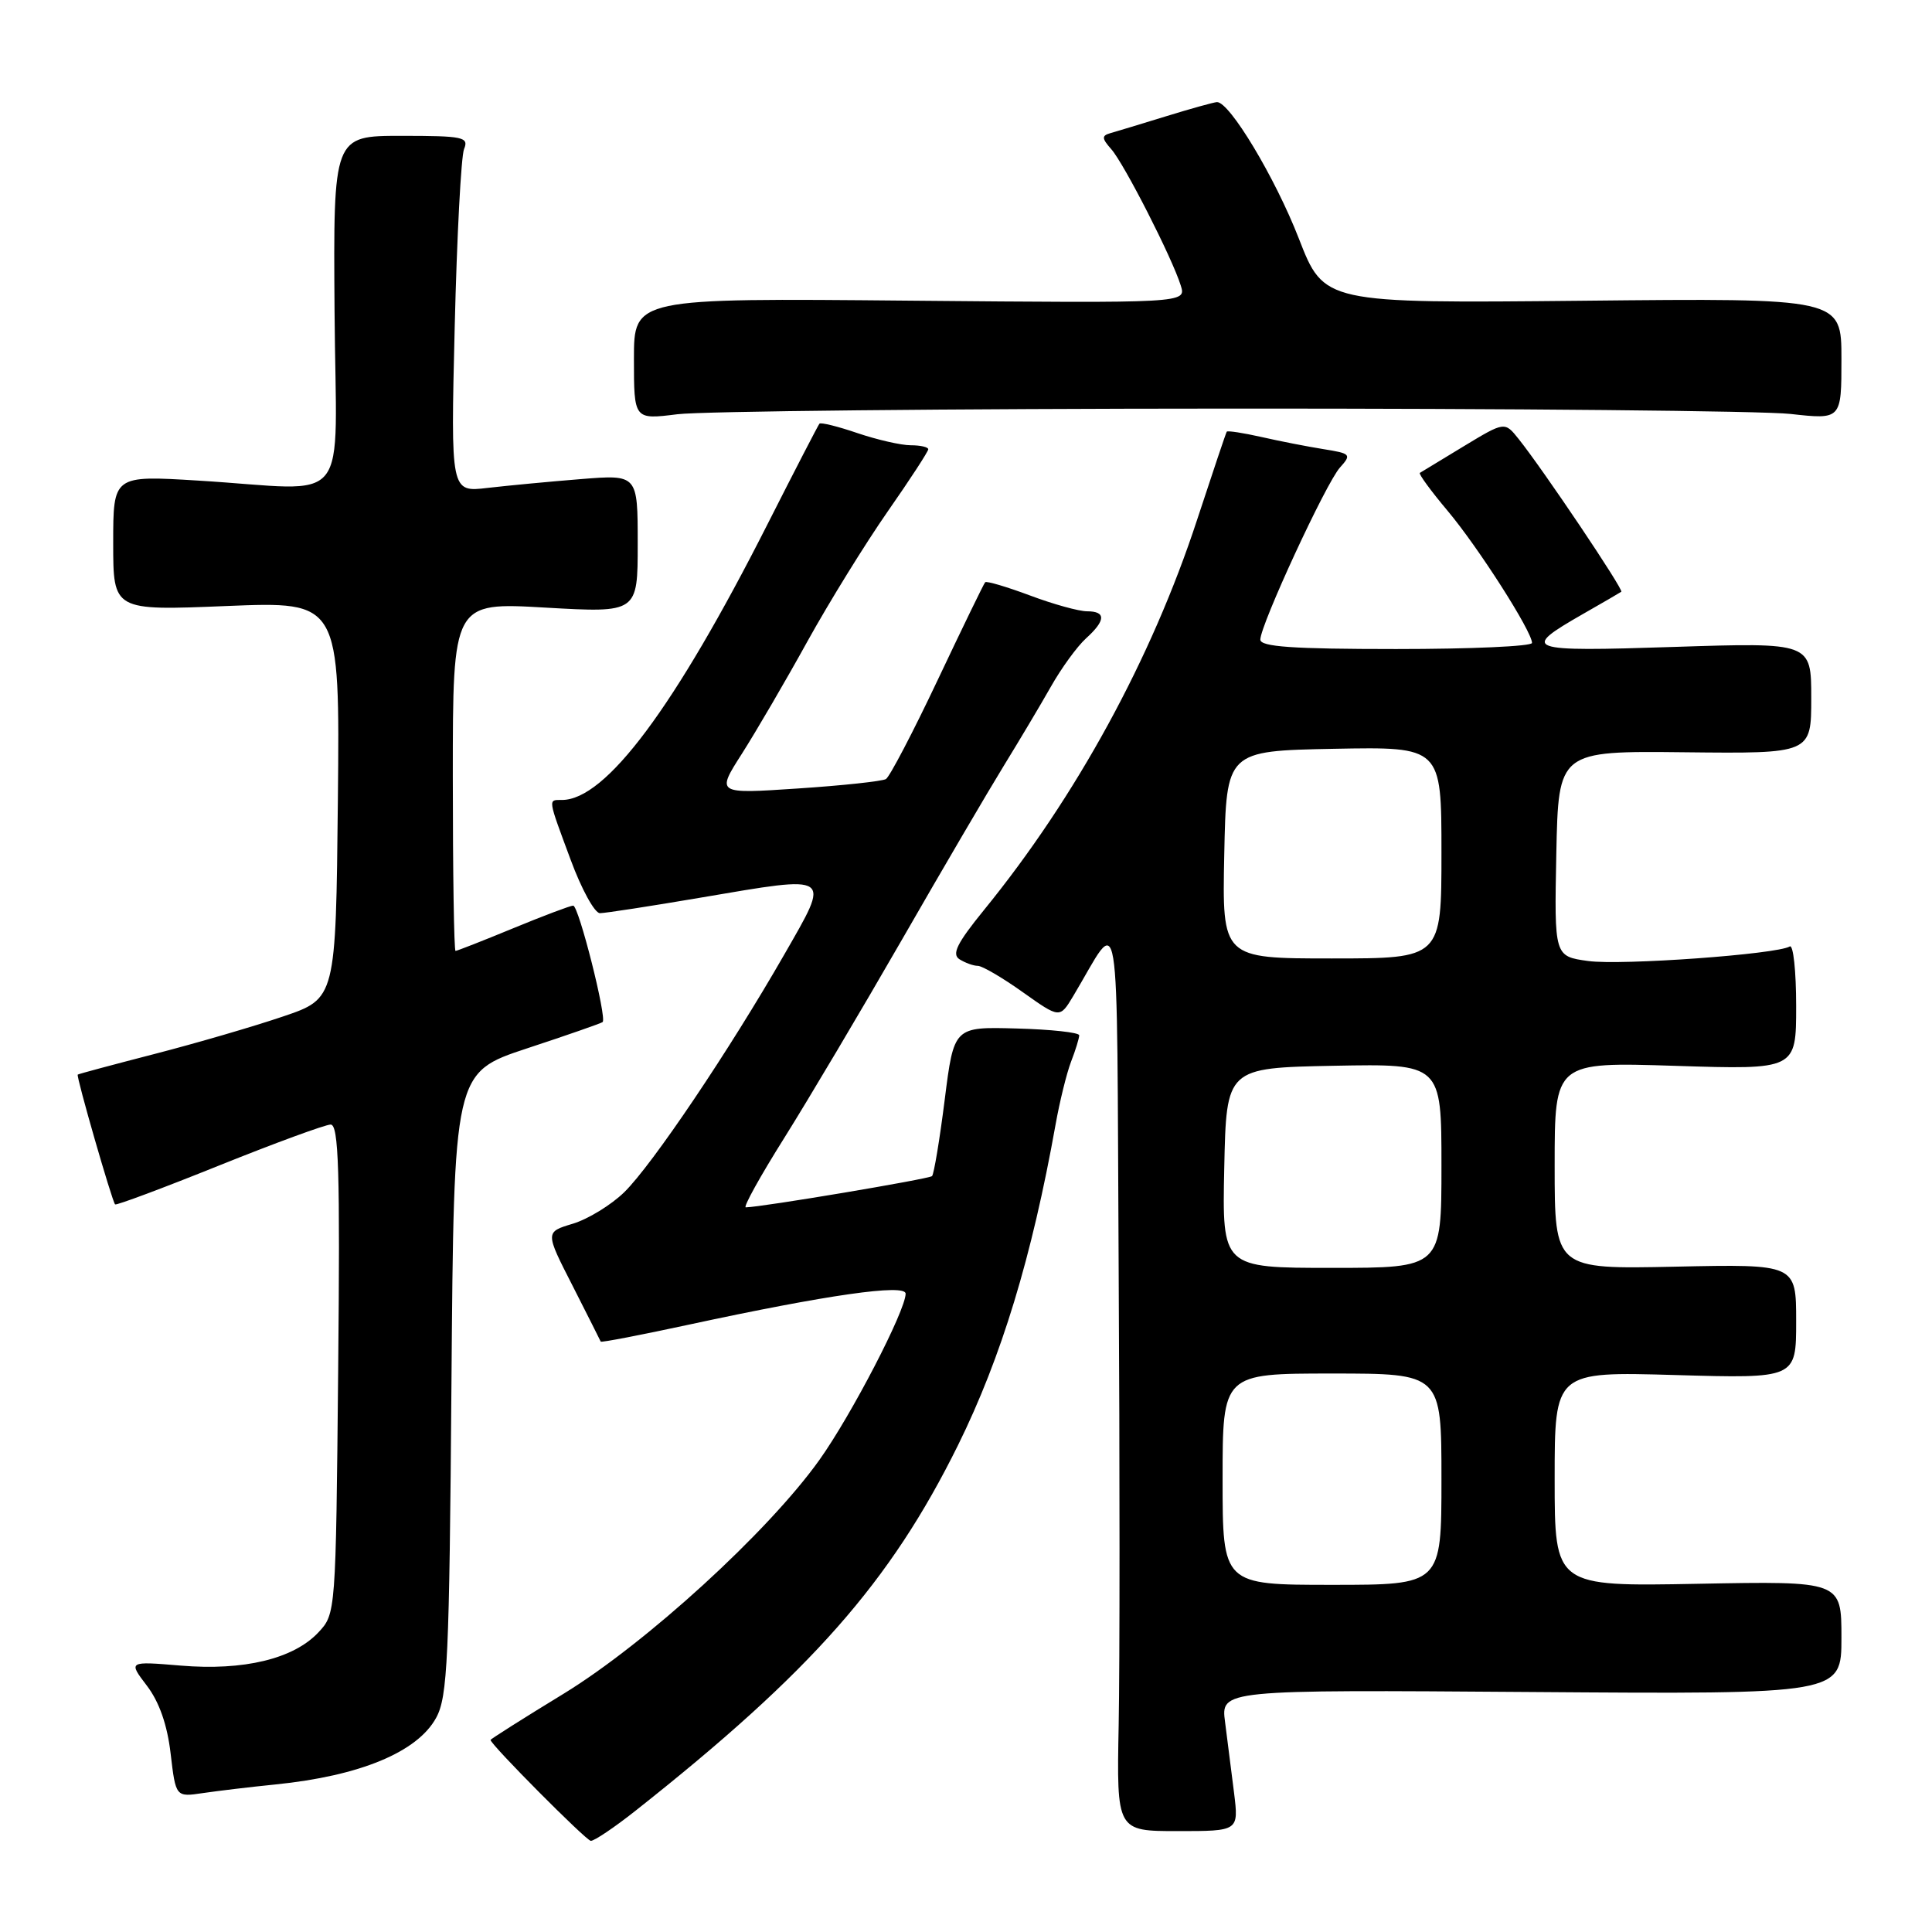 <?xml version="1.0" encoding="UTF-8" standalone="no"?>
<!DOCTYPE svg PUBLIC "-//W3C//DTD SVG 1.1//EN" "http://www.w3.org/Graphics/SVG/1.1/DTD/svg11.dtd" >
<svg xmlns="http://www.w3.org/2000/svg" xmlns:xlink="http://www.w3.org/1999/xlink" version="1.1" viewBox="0 0 256 256">
 <g >
 <path fill="currentColor"
d=" M 84.21 239.93 C 107.49 221.53 117.96 209.66 126.94 191.50 C 132.68 179.87 136.73 166.58 139.87 149.00 C 140.41 145.97 141.33 142.23 141.92 140.68 C 142.52 139.14 143.00 137.56 143.00 137.18 C 142.99 136.81 139.26 136.40 134.69 136.28 C 126.40 136.05 126.40 136.05 125.18 145.71 C 124.51 151.03 123.75 155.58 123.50 155.84 C 123.11 156.22 101.00 159.94 98.82 159.98 C 98.44 159.99 100.74 155.84 103.94 150.75 C 107.13 145.66 114.14 133.85 119.52 124.50 C 124.89 115.15 130.96 104.80 132.99 101.50 C 135.02 98.20 137.84 93.47 139.24 91.00 C 140.64 88.52 142.74 85.64 143.90 84.59 C 146.53 82.21 146.57 81.00 144.04 81.00 C 142.96 81.00 139.55 80.06 136.47 78.90 C 133.38 77.75 130.72 76.96 130.54 77.15 C 130.36 77.34 127.53 83.17 124.25 90.10 C 120.97 97.04 117.88 102.94 117.39 103.23 C 116.90 103.52 111.64 104.09 105.70 104.48 C 94.90 105.20 94.90 105.20 98.32 99.85 C 100.19 96.91 104.10 90.22 106.98 85.00 C 109.87 79.78 114.66 72.03 117.62 67.78 C 120.58 63.54 123.00 59.82 123.00 59.53 C 123.00 59.24 121.96 59.00 120.68 59.00 C 119.40 59.00 116.23 58.27 113.62 57.39 C 111.02 56.50 108.75 55.94 108.58 56.14 C 108.41 56.34 105.30 62.35 101.68 69.50 C 89.37 93.79 80.26 106.00 74.45 106.00 C 72.60 106.00 72.55 105.67 75.62 113.94 C 77.05 117.82 78.80 121.00 79.49 121.00 C 80.18 121.00 86.22 120.07 92.91 118.93 C 110.47 115.95 110.10 115.70 103.91 126.50 C 96.65 139.16 86.43 154.34 82.72 157.97 C 80.99 159.66 77.92 161.54 75.90 162.15 C 72.23 163.25 72.23 163.25 75.87 170.37 C 77.86 174.29 79.54 177.62 79.60 177.77 C 79.65 177.91 84.91 176.90 91.29 175.52 C 109.56 171.58 120.00 170.08 120.00 171.42 C 120.00 173.65 112.81 187.52 108.56 193.47 C 101.78 202.97 85.65 217.71 74.68 224.43 C 69.35 227.68 65.00 230.44 65.00 230.55 C 65.00 231.15 77.62 243.85 78.28 243.92 C 78.71 243.96 81.38 242.17 84.21 239.93 Z  M 163.52 237.57 C 163.17 234.78 162.64 230.56 162.33 228.20 C 161.76 223.90 161.76 223.90 202.88 224.20 C 244.00 224.50 244.00 224.50 244.00 217.00 C 244.00 209.50 244.00 209.50 225.00 209.86 C 206.00 210.22 206.00 210.22 206.00 195.98 C 206.00 181.74 206.00 181.74 222.00 182.20 C 238.00 182.66 238.00 182.66 238.00 175.08 C 238.00 167.50 238.00 167.50 222.00 167.84 C 206.00 168.18 206.00 168.18 206.00 154.45 C 206.00 140.72 206.00 140.72 222.00 141.23 C 238.00 141.74 238.00 141.74 238.00 133.31 C 238.00 128.67 237.62 125.12 237.15 125.41 C 235.47 126.45 214.84 127.94 210.45 127.34 C 205.95 126.72 205.95 126.72 206.22 113.11 C 206.50 99.50 206.50 99.50 223.25 99.68 C 240.00 99.86 240.00 99.86 240.00 92.49 C 240.00 85.13 240.00 85.13 221.84 85.72 C 202.03 86.37 201.40 86.14 209.80 81.33 C 212.39 79.85 214.65 78.54 214.83 78.41 C 215.18 78.16 204.47 62.22 201.23 58.17 C 199.38 55.85 199.38 55.85 193.94 59.14 C 190.95 60.95 188.34 62.53 188.14 62.66 C 187.94 62.78 189.60 65.05 191.82 67.69 C 195.87 72.51 203.00 83.67 203.00 85.19 C 203.00 85.64 194.90 86.00 185.00 86.00 C 171.26 86.00 167.00 85.70 167.00 84.75 C 167.01 82.80 175.72 63.96 177.56 61.94 C 179.11 60.22 178.99 60.09 175.35 59.51 C 173.23 59.17 169.53 58.45 167.13 57.90 C 164.72 57.36 162.66 57.04 162.55 57.20 C 162.44 57.37 160.68 62.61 158.63 68.85 C 152.60 87.27 142.60 105.59 130.36 120.61 C 126.81 124.98 126.08 126.44 127.14 127.11 C 127.89 127.58 128.98 127.98 129.57 127.98 C 130.16 127.99 132.85 129.56 135.54 131.48 C 140.43 134.95 140.43 134.95 142.21 131.98 C 148.61 121.31 147.94 117.19 148.23 168.50 C 148.38 193.80 148.38 220.83 148.23 228.57 C 147.96 242.63 147.96 242.63 156.05 242.63 C 164.14 242.63 164.14 242.63 163.52 237.57 Z  M 36.50 236.45 C 47.70 235.32 55.31 232.16 57.79 227.62 C 59.31 224.85 59.54 219.87 59.82 183.31 C 60.14 142.12 60.14 142.12 69.82 138.92 C 75.14 137.17 79.66 135.59 79.85 135.43 C 80.45 134.92 76.68 120.00 75.95 120.00 C 75.58 120.00 72.00 121.35 68.00 123.00 C 64.00 124.65 60.56 126.00 60.36 126.00 C 60.16 126.00 60.00 115.60 60.00 102.90 C 60.00 79.80 60.00 79.80 72.25 80.51 C 84.50 81.21 84.50 81.21 84.50 72.04 C 84.50 62.88 84.50 62.88 77.00 63.48 C 72.88 63.81 67.30 64.34 64.61 64.65 C 59.72 65.23 59.72 65.23 60.25 43.36 C 60.54 31.34 61.10 20.71 61.49 19.75 C 62.15 18.16 61.39 18.00 53.19 18.00 C 44.16 18.00 44.16 18.00 44.33 41.25 C 44.52 67.93 46.94 64.94 26.25 63.68 C 15.00 62.99 15.00 62.99 15.00 71.96 C 15.00 80.92 15.00 80.92 30.02 80.30 C 45.03 79.69 45.03 79.69 44.77 106.00 C 44.50 132.32 44.50 132.32 37.50 134.69 C 33.65 136.00 26.00 138.23 20.50 139.65 C 15.00 141.07 10.41 142.30 10.30 142.39 C 10.07 142.59 14.85 159.18 15.25 159.59 C 15.41 159.74 21.60 157.43 29.02 154.44 C 36.43 151.46 43.09 149.02 43.81 149.01 C 44.88 149.00 45.07 155.16 44.81 181.42 C 44.50 213.76 44.49 213.85 42.18 216.31 C 38.89 219.81 32.29 221.40 23.95 220.70 C 16.99 220.12 16.99 220.12 19.46 223.36 C 21.10 225.51 22.17 228.56 22.61 232.37 C 23.29 238.13 23.29 238.13 26.90 237.59 C 28.88 237.30 33.20 236.78 36.50 236.45 Z  M 163.00 54.14 C 200.12 54.12 233.54 54.44 237.25 54.85 C 244.00 55.60 244.00 55.60 244.00 47.55 C 244.00 39.50 244.00 39.50 209.72 39.85 C 175.44 40.19 175.44 40.19 172.10 31.60 C 168.96 23.53 162.91 13.46 161.25 13.53 C 160.84 13.55 157.80 14.39 154.50 15.41 C 151.20 16.43 147.88 17.43 147.11 17.65 C 145.96 17.98 145.99 18.34 147.25 19.77 C 148.96 21.70 155.34 34.22 156.46 37.84 C 157.19 40.17 157.19 40.17 120.59 39.84 C 84.00 39.50 84.00 39.50 84.00 47.55 C 84.00 55.61 84.00 55.61 89.75 54.89 C 92.91 54.49 125.88 54.15 163.00 54.14 Z  M 162.00 196.00 C 162.00 182.00 162.00 182.00 176.50 182.00 C 191.00 182.00 191.00 182.00 191.00 196.00 C 191.00 210.00 191.00 210.00 176.50 210.00 C 162.00 210.00 162.00 210.00 162.00 196.00 Z  M 162.22 154.75 C 162.50 141.50 162.50 141.50 176.75 141.22 C 191.00 140.95 191.00 140.95 191.00 154.47 C 191.00 168.00 191.00 168.00 176.47 168.00 C 161.94 168.00 161.94 168.00 162.22 154.75 Z  M 162.22 113.25 C 162.50 99.50 162.50 99.50 176.75 99.22 C 191.00 98.95 191.00 98.95 191.00 112.97 C 191.00 127.00 191.00 127.00 176.47 127.00 C 161.94 127.00 161.94 127.00 162.22 113.25 Z "/>
</g>
</svg>